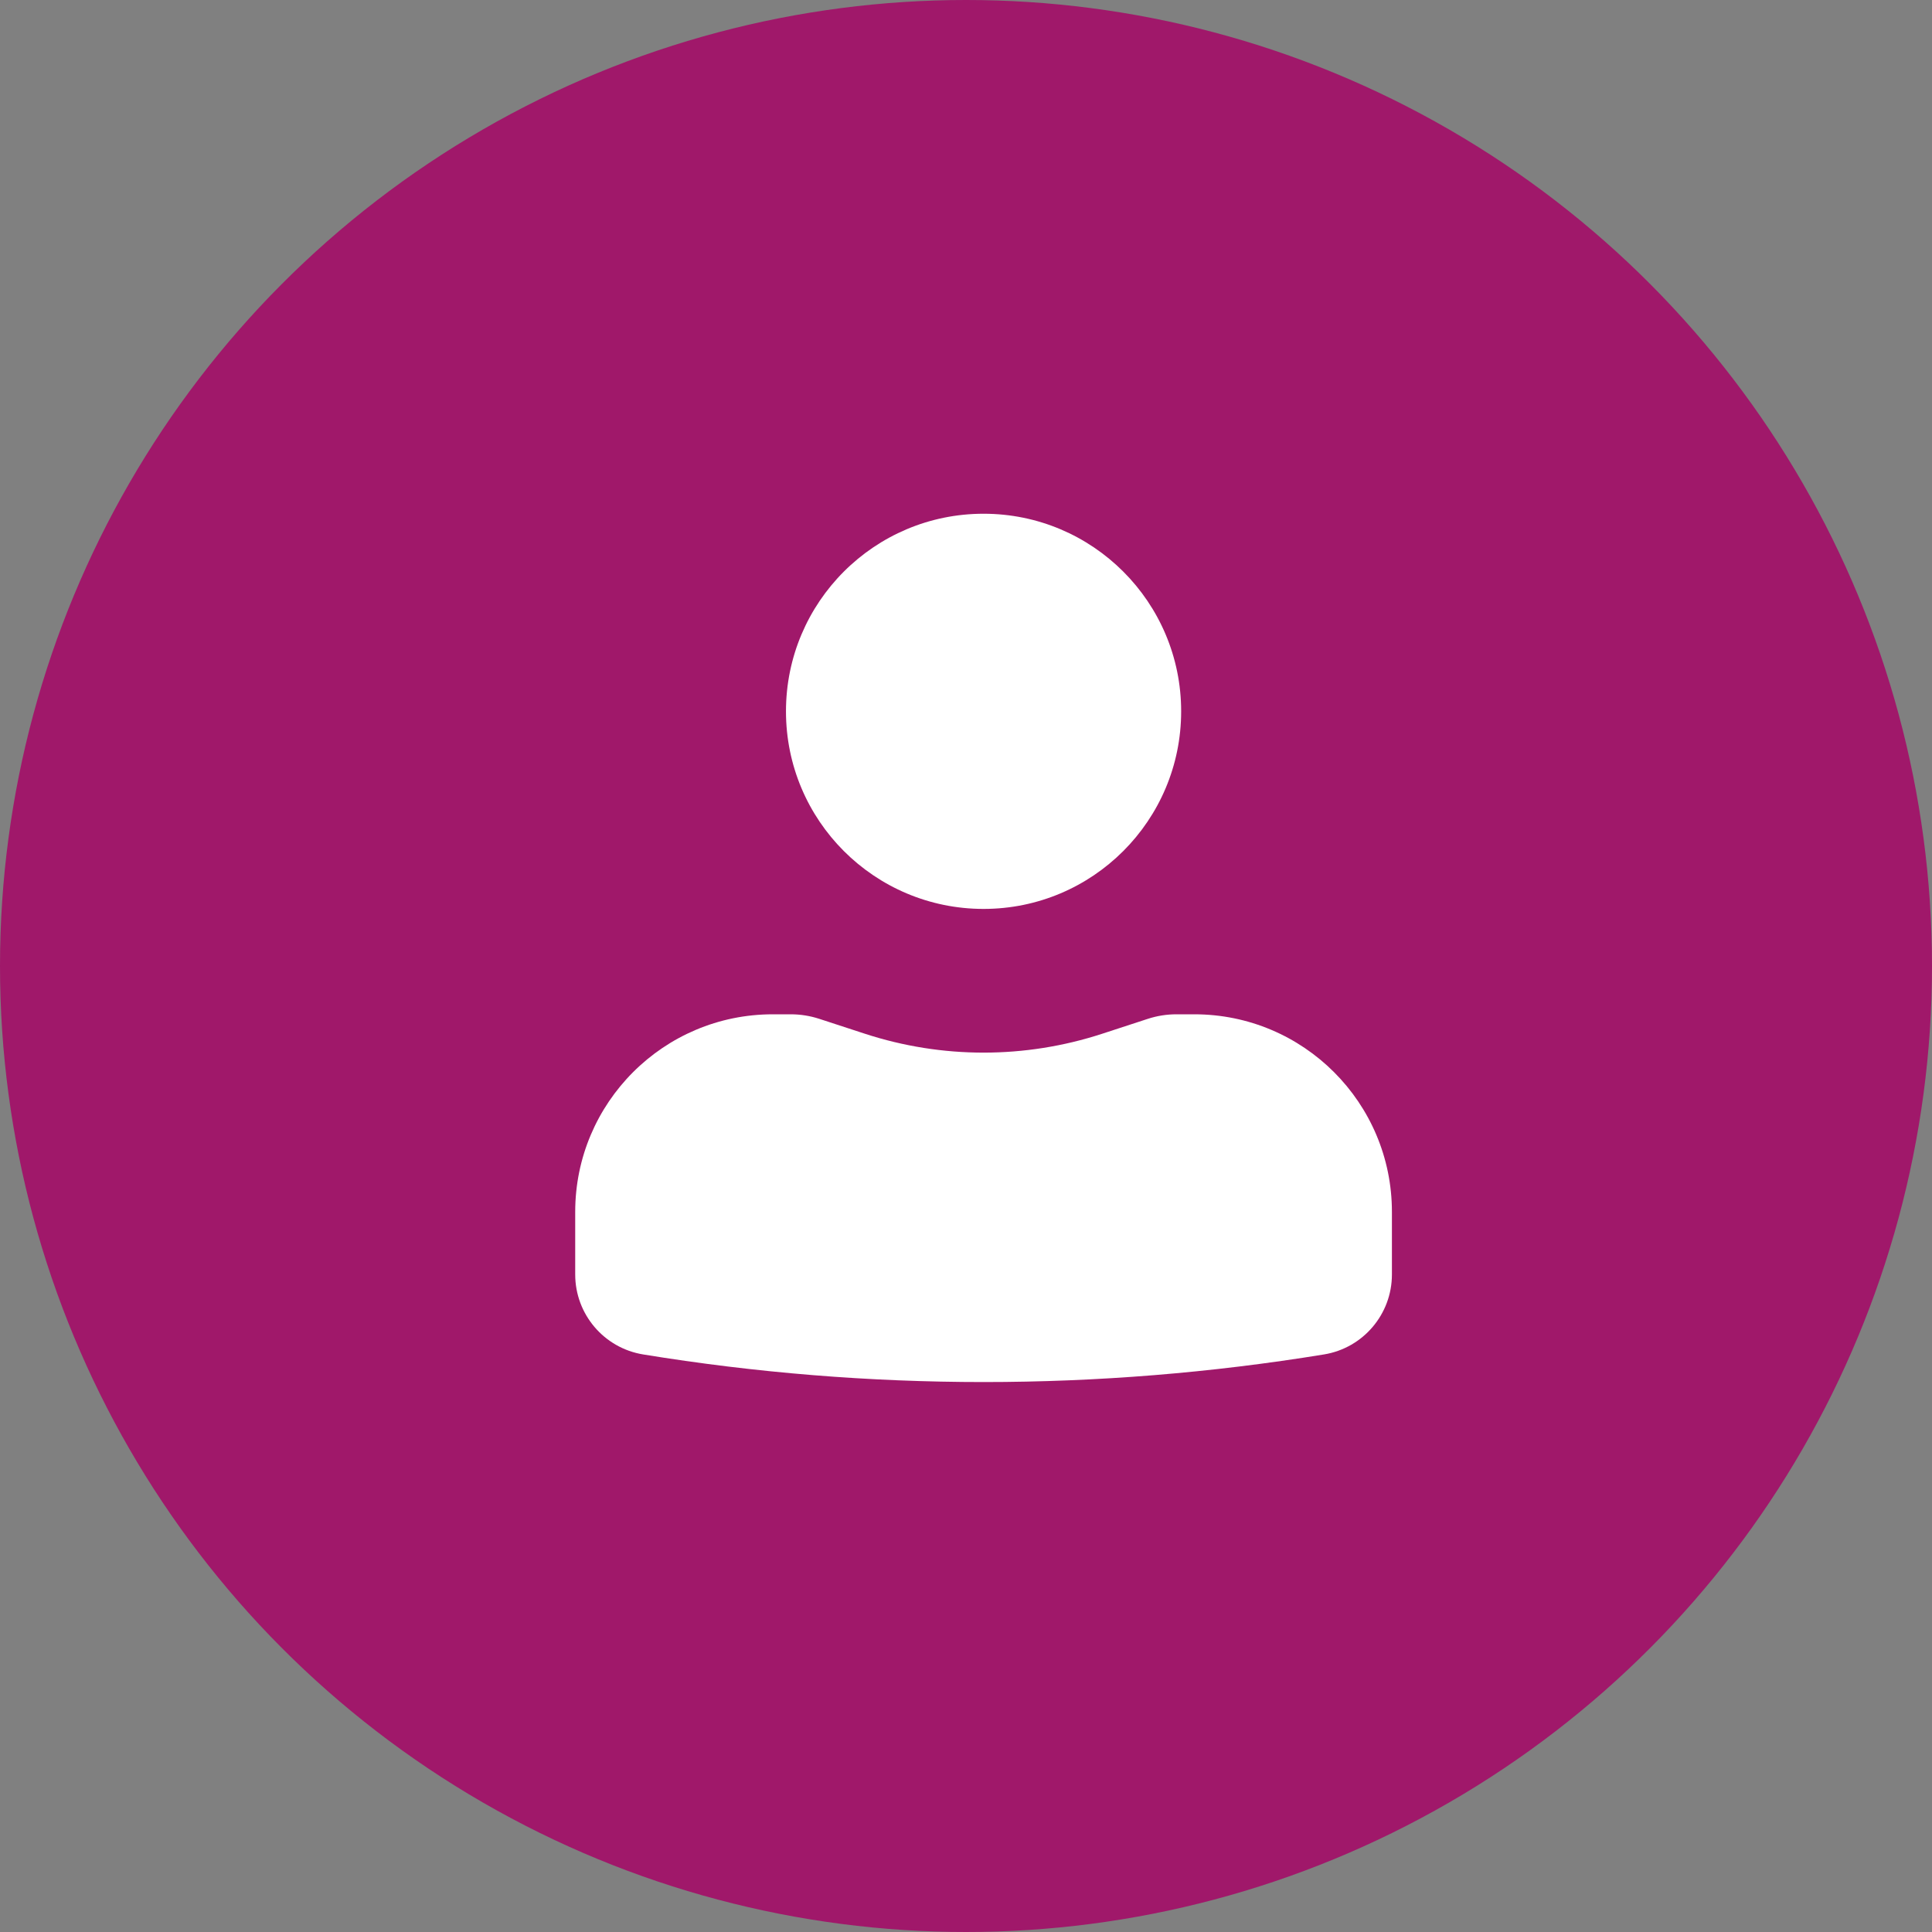 <svg width="55" height="55" viewBox="0 0 55 55" fill="none" xmlns="http://www.w3.org/2000/svg">
<rect x="0" y="0" width="55" height="55" fill="#808080" stroke="none"/>
<circle cx="27.5" cy="27.5" r="27.5" fill="#A0186A"/>
<rect width="36" height="36" transform="translate(10 9)" fill="#A0186A"/>
<path d="M28 14.625C24.893 14.625 22.375 17.143 22.375 20.25C22.375 23.357 24.893 25.875 28 25.875C31.107 25.875 33.625 23.357 33.625 20.25C33.625 17.143 31.107 14.625 28 14.625Z" fill="white"/>
<path d="M22 28.875C18.893 28.875 16.375 31.393 16.375 34.5V36.282C16.375 37.412 17.194 38.376 18.309 38.558C24.727 39.606 31.273 39.606 37.691 38.558C38.806 38.376 39.625 37.412 39.625 36.282V34.5C39.625 31.393 37.107 28.875 34 28.875H33.489C33.212 28.875 32.937 28.919 32.674 29.005L31.376 29.429C29.182 30.145 26.818 30.145 24.624 29.429L23.326 29.005C23.063 28.919 22.788 28.875 22.511 28.875H22Z" fill="white"/>
</svg>
